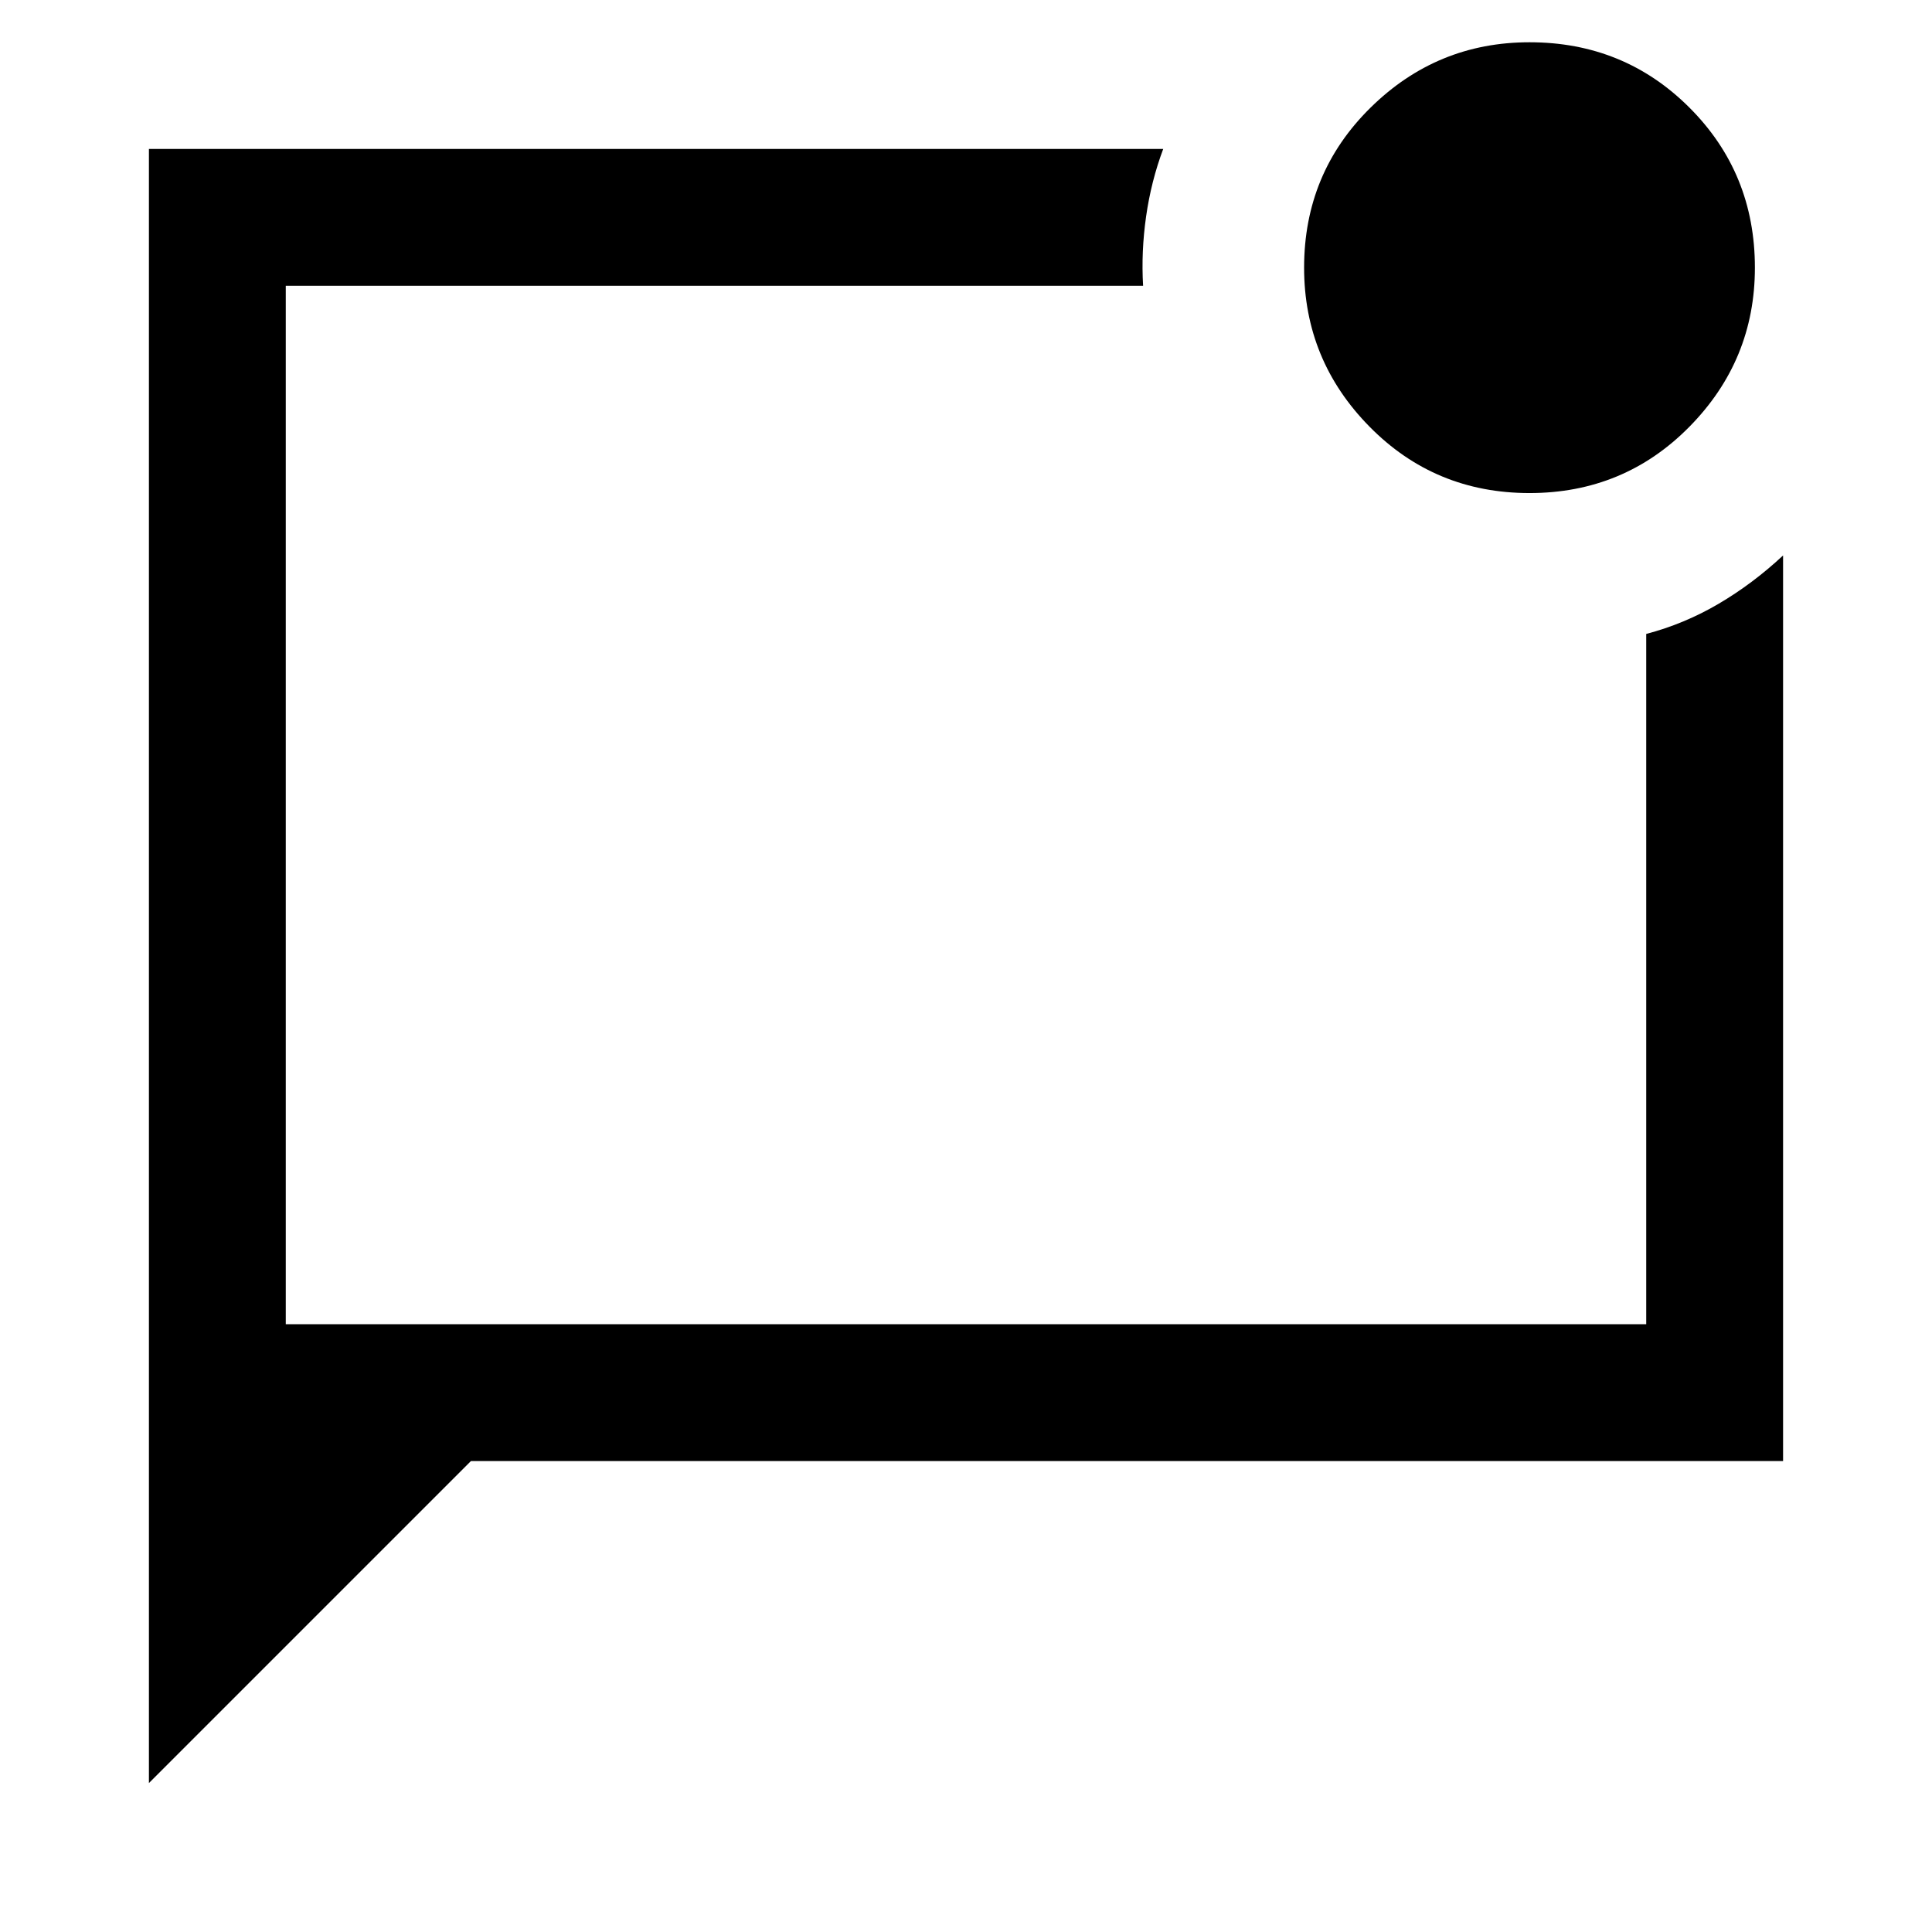 <svg xmlns="http://www.w3.org/2000/svg" height="48" width="48"><path d="M3.7 44.3V3.7h25.2q-.3.8-.425 1.675T28.4 7.1H7.1v25.8h33.8V15.75q.95-.25 1.8-.75.85-.5 1.6-1.2v22.5H11.7ZM7.1 7.1v25.8V7.1ZM38 12.25q-2.35 0-3.975-1.65T32.4 6.65q0-2.35 1.65-3.975T38 1.05q2.35 0 3.975 1.625T43.6 6.65q0 2.3-1.625 3.95Q40.35 12.25 38 12.25Z"/></svg>